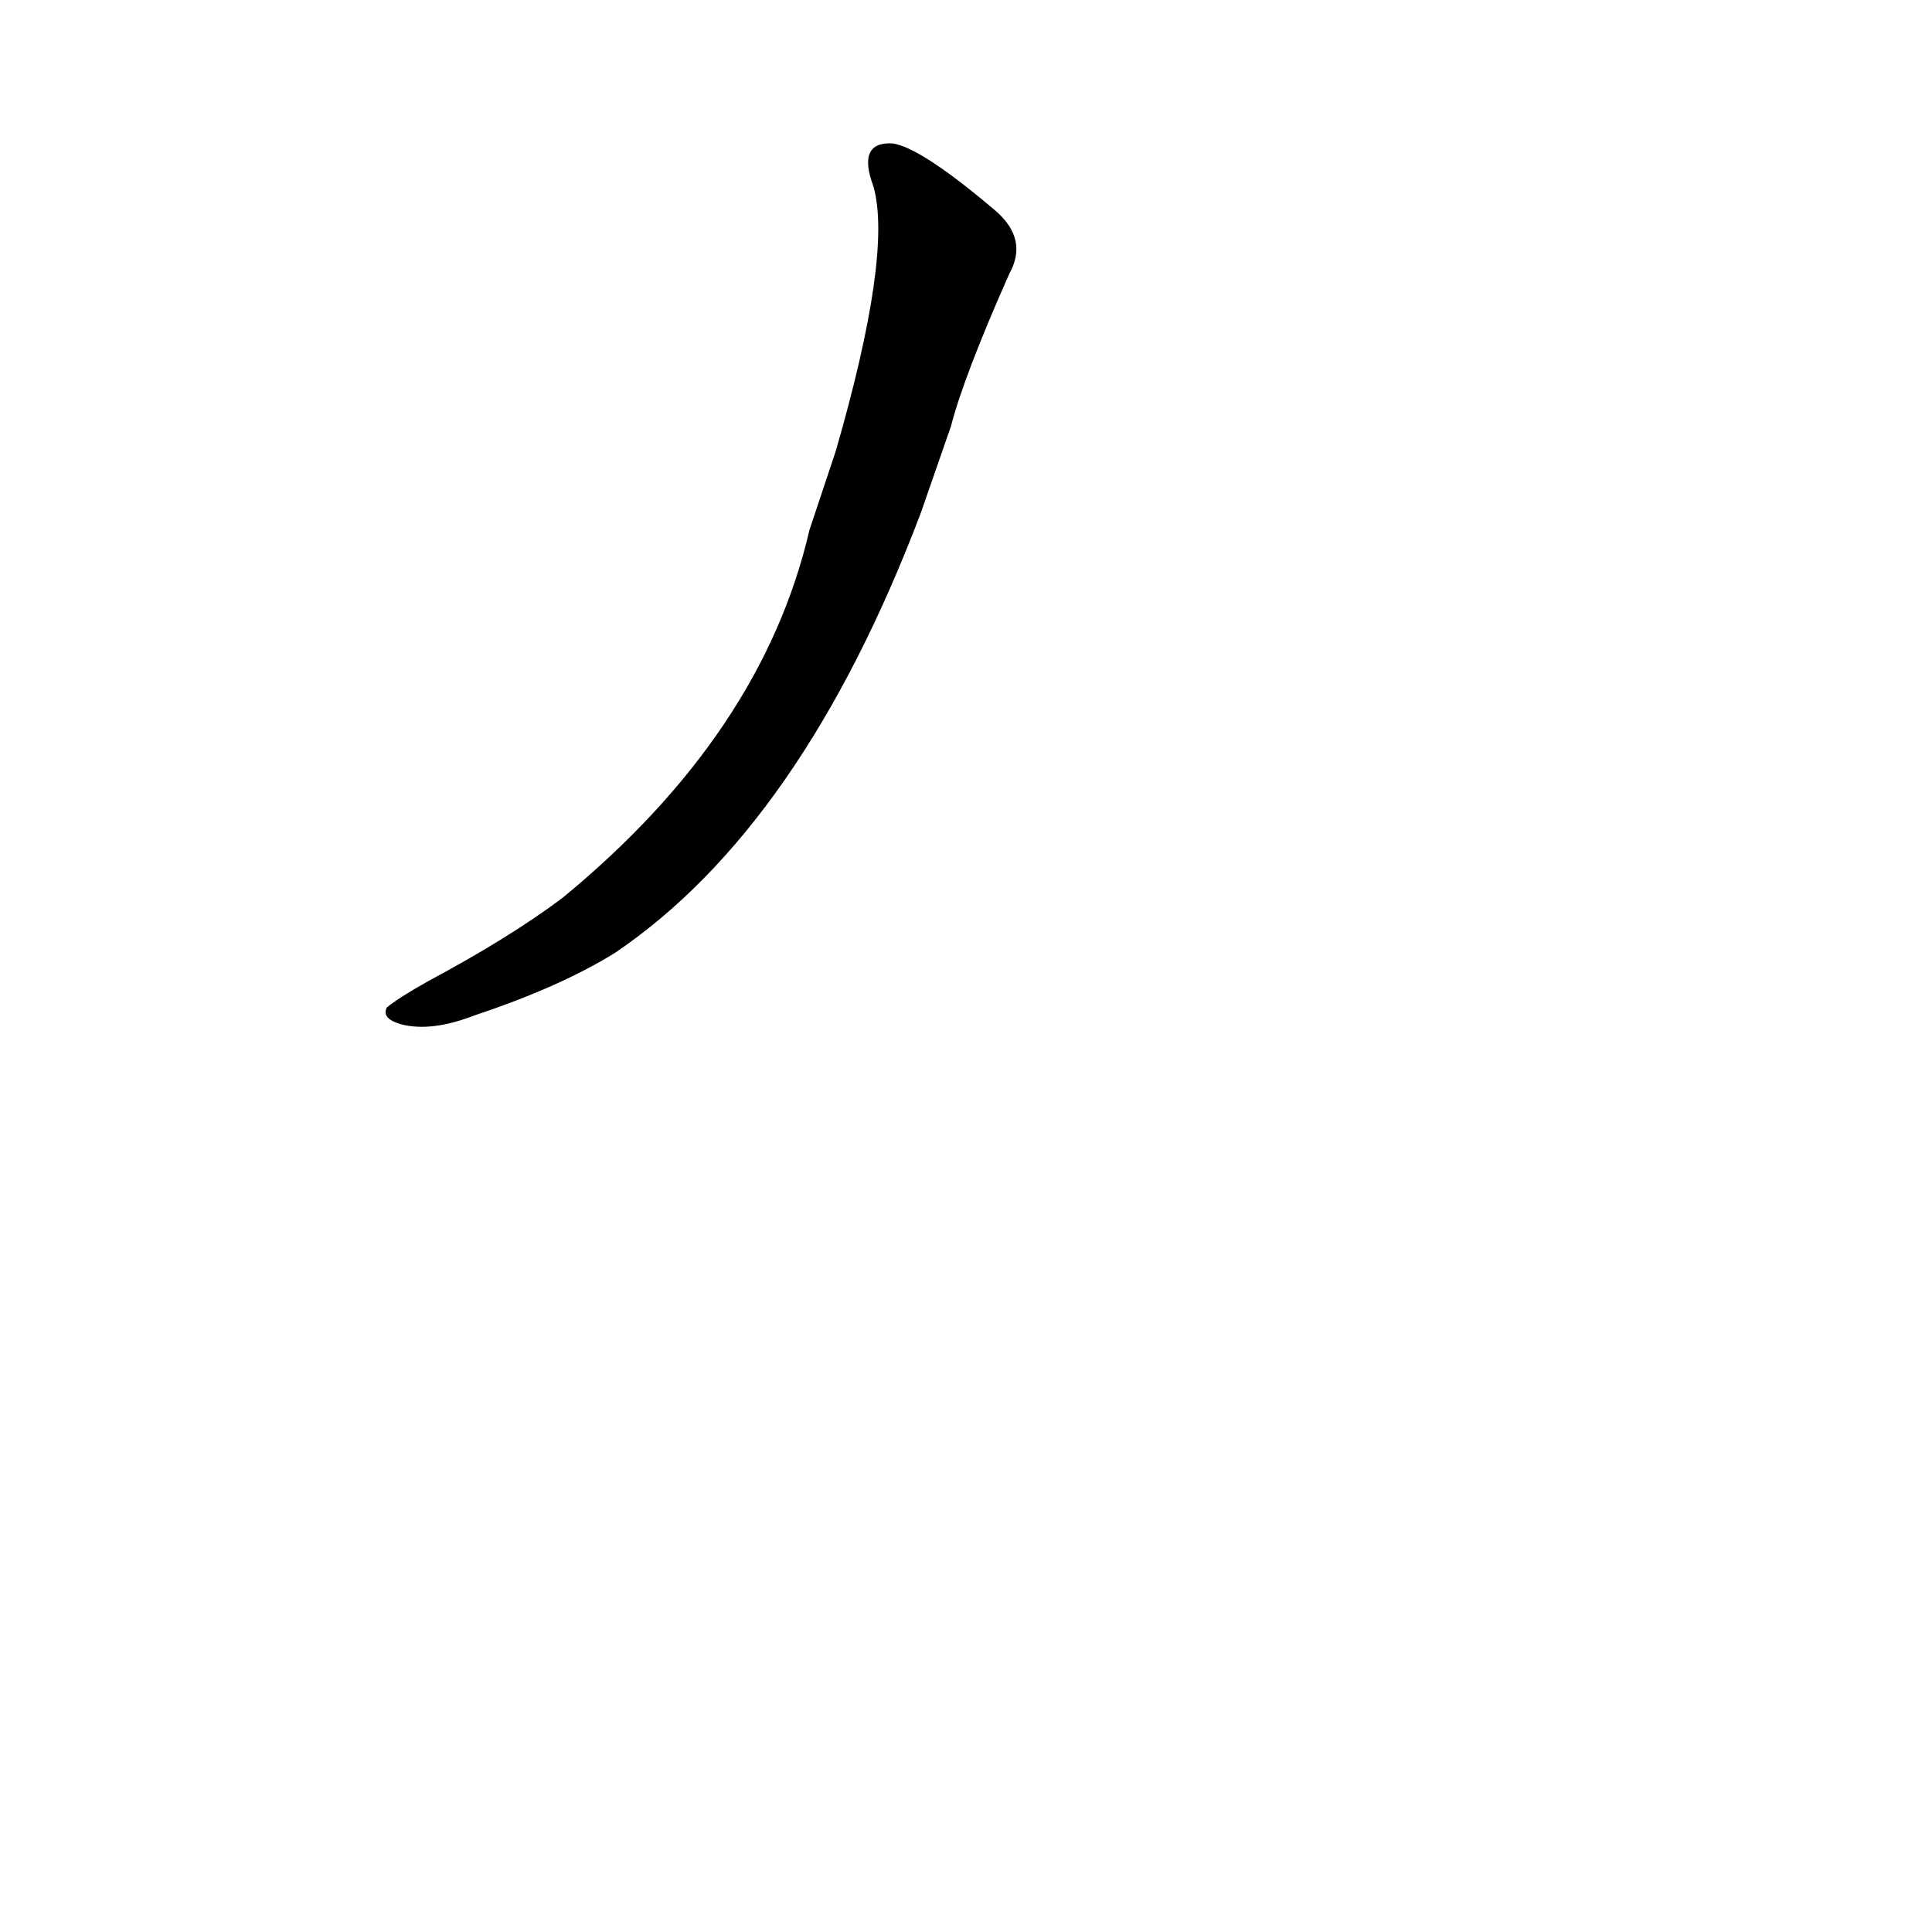 <?xml version='1.0' encoding='utf-8'?>
<svg xmlns="http://www.w3.org/2000/svg" version="1.1" viewBox="0 0 1024 1024"><g transform="scale(1, -1) translate(0, -900)"><path d="M 504 674 Q 511 701 535 755 Q 545 773 528 788 Q 488 822 473 824 Q 454 825 463 801 Q 473 765 443 661 L 429 619 Q 404 511 298 424 Q 270 403 227 380 Q 211 371 205 366 Q 202 360 213 357 Q 229 353 252 362 Q 297 377 326 395 Q 425 462 488 628 L 504 674 Z" fill="black" /></g></svg>